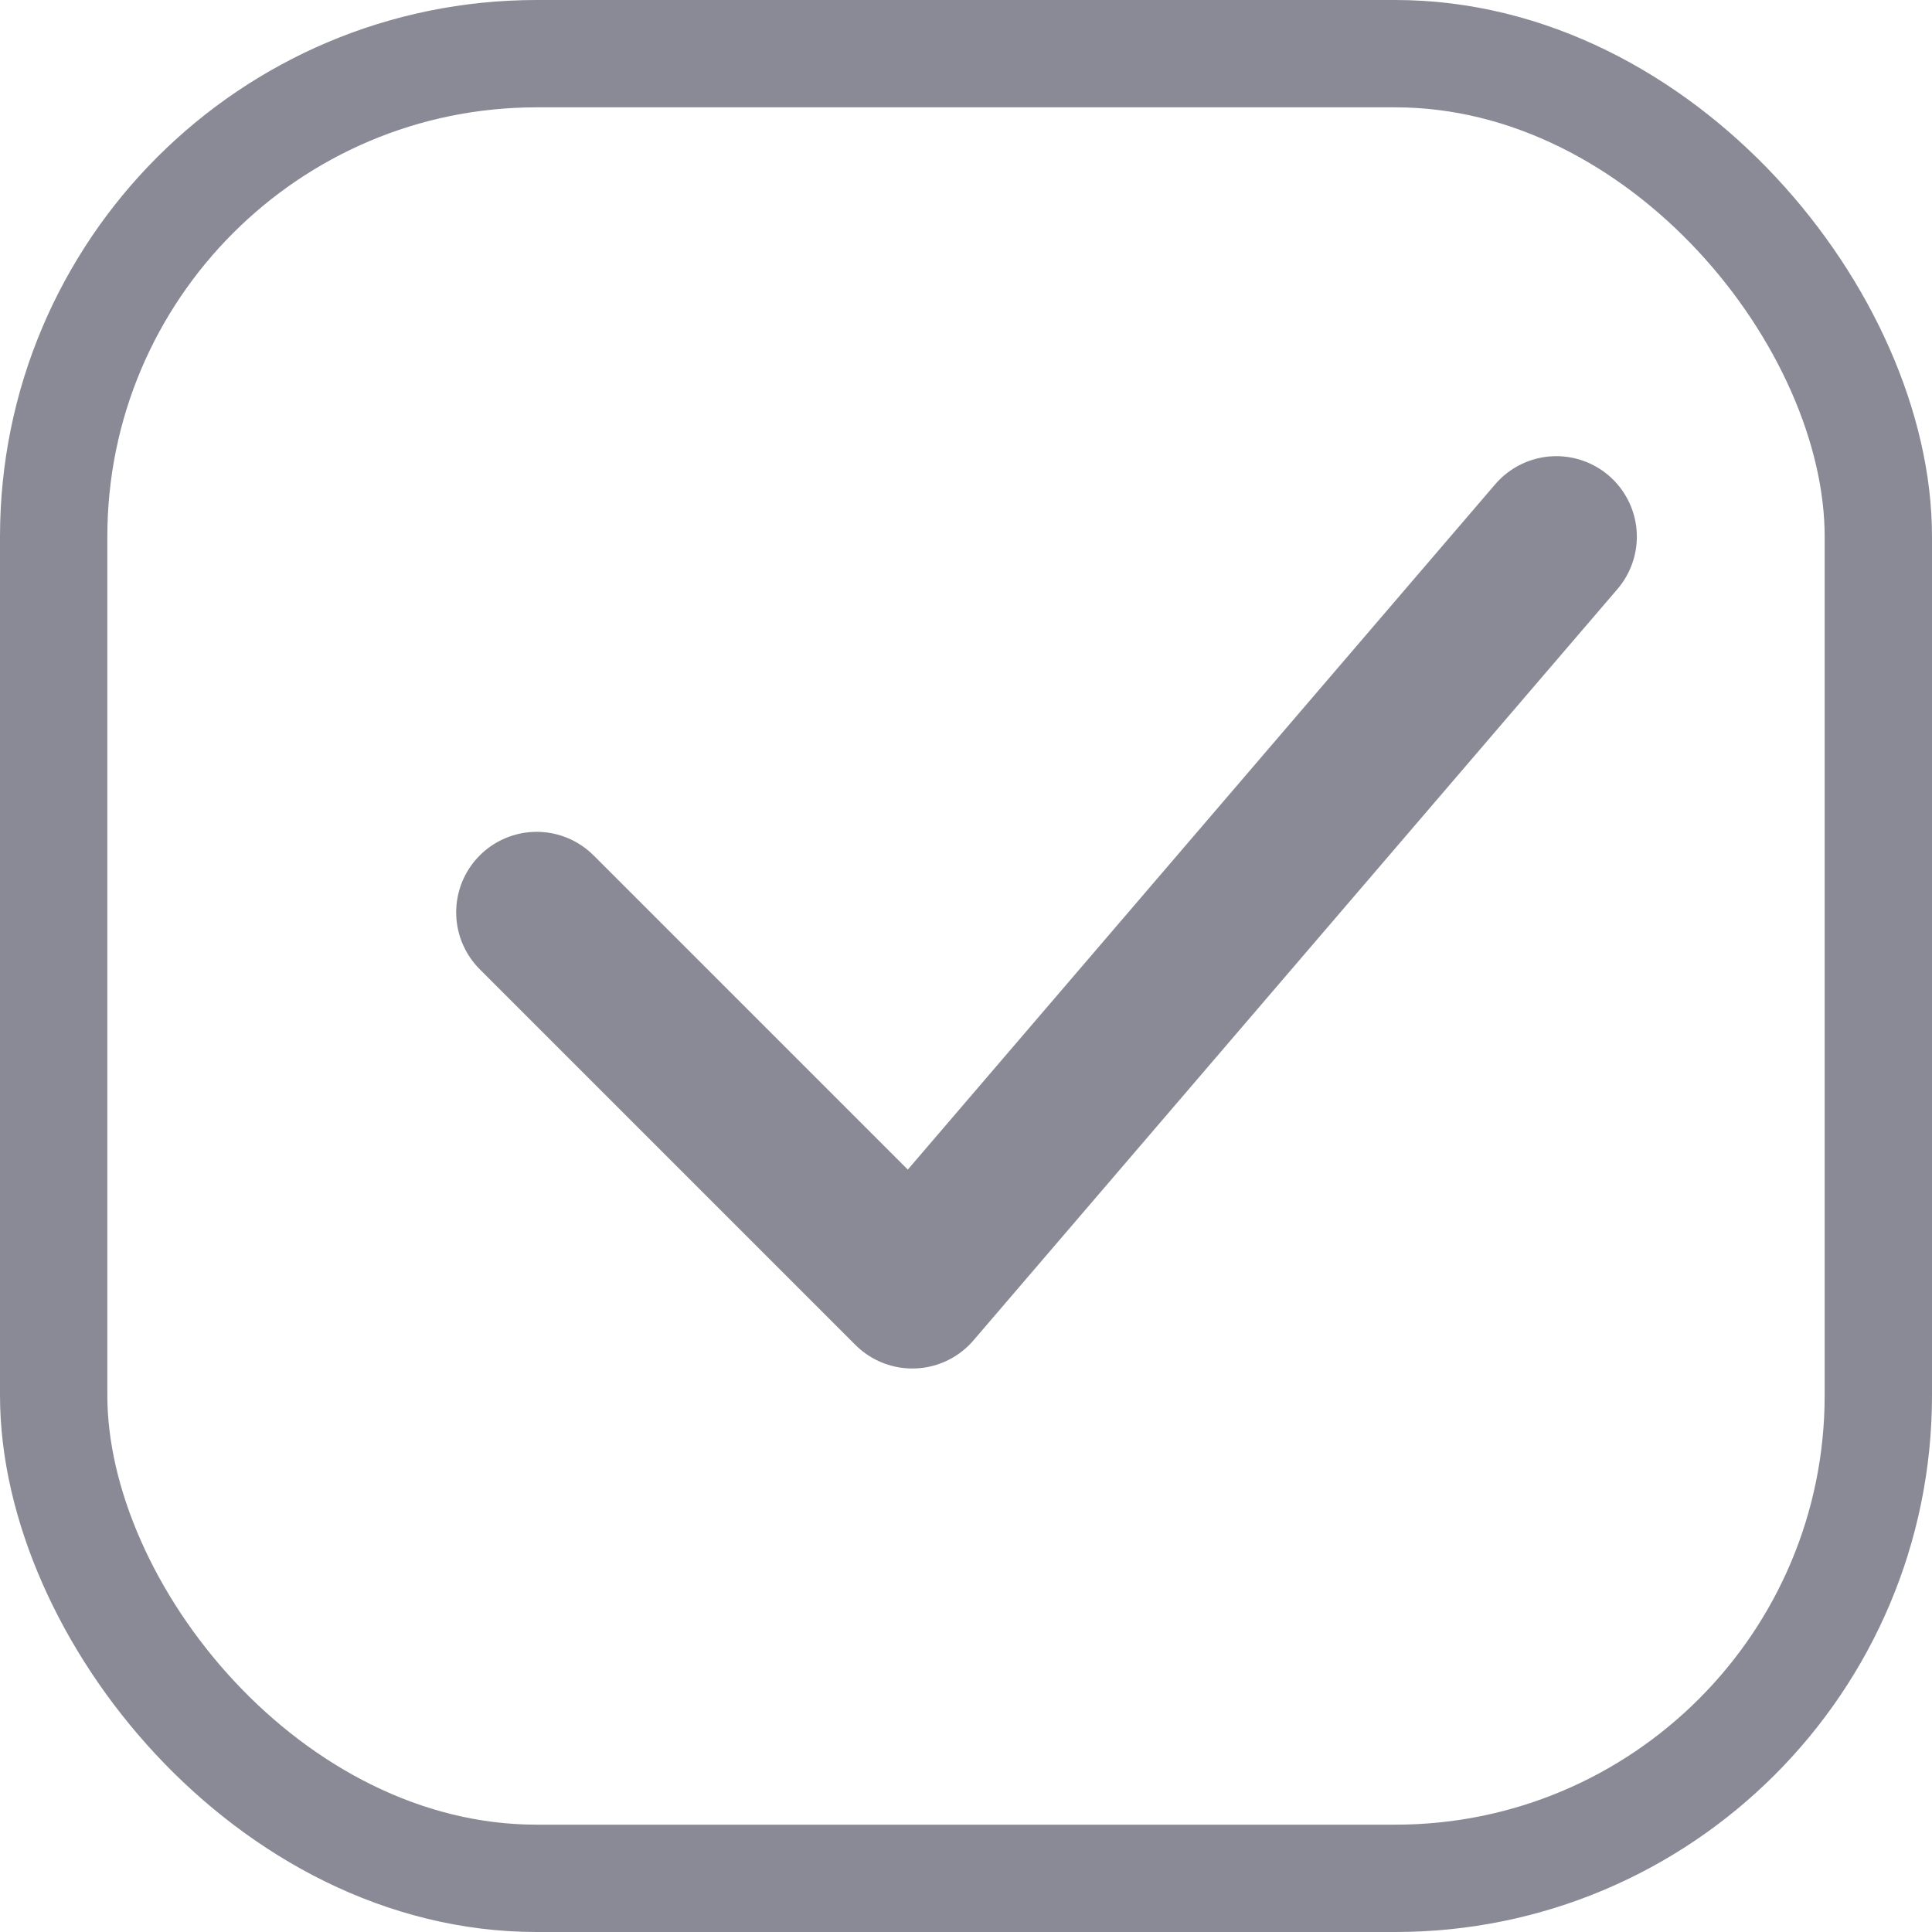 <svg width="18" height="18" viewBox="0 0 18 18" fill="none" xmlns="http://www.w3.org/2000/svg">
<rect x="0.5" y="0.5" width="17" height="17" rx="4.5" stroke="#8A8A96"/>
<path d="M5 8.5L8.5 12L14.5 5" stroke="#8A8A96" stroke-width="1.5" stroke-linecap="round" stroke-linejoin="round"/>
</svg>
